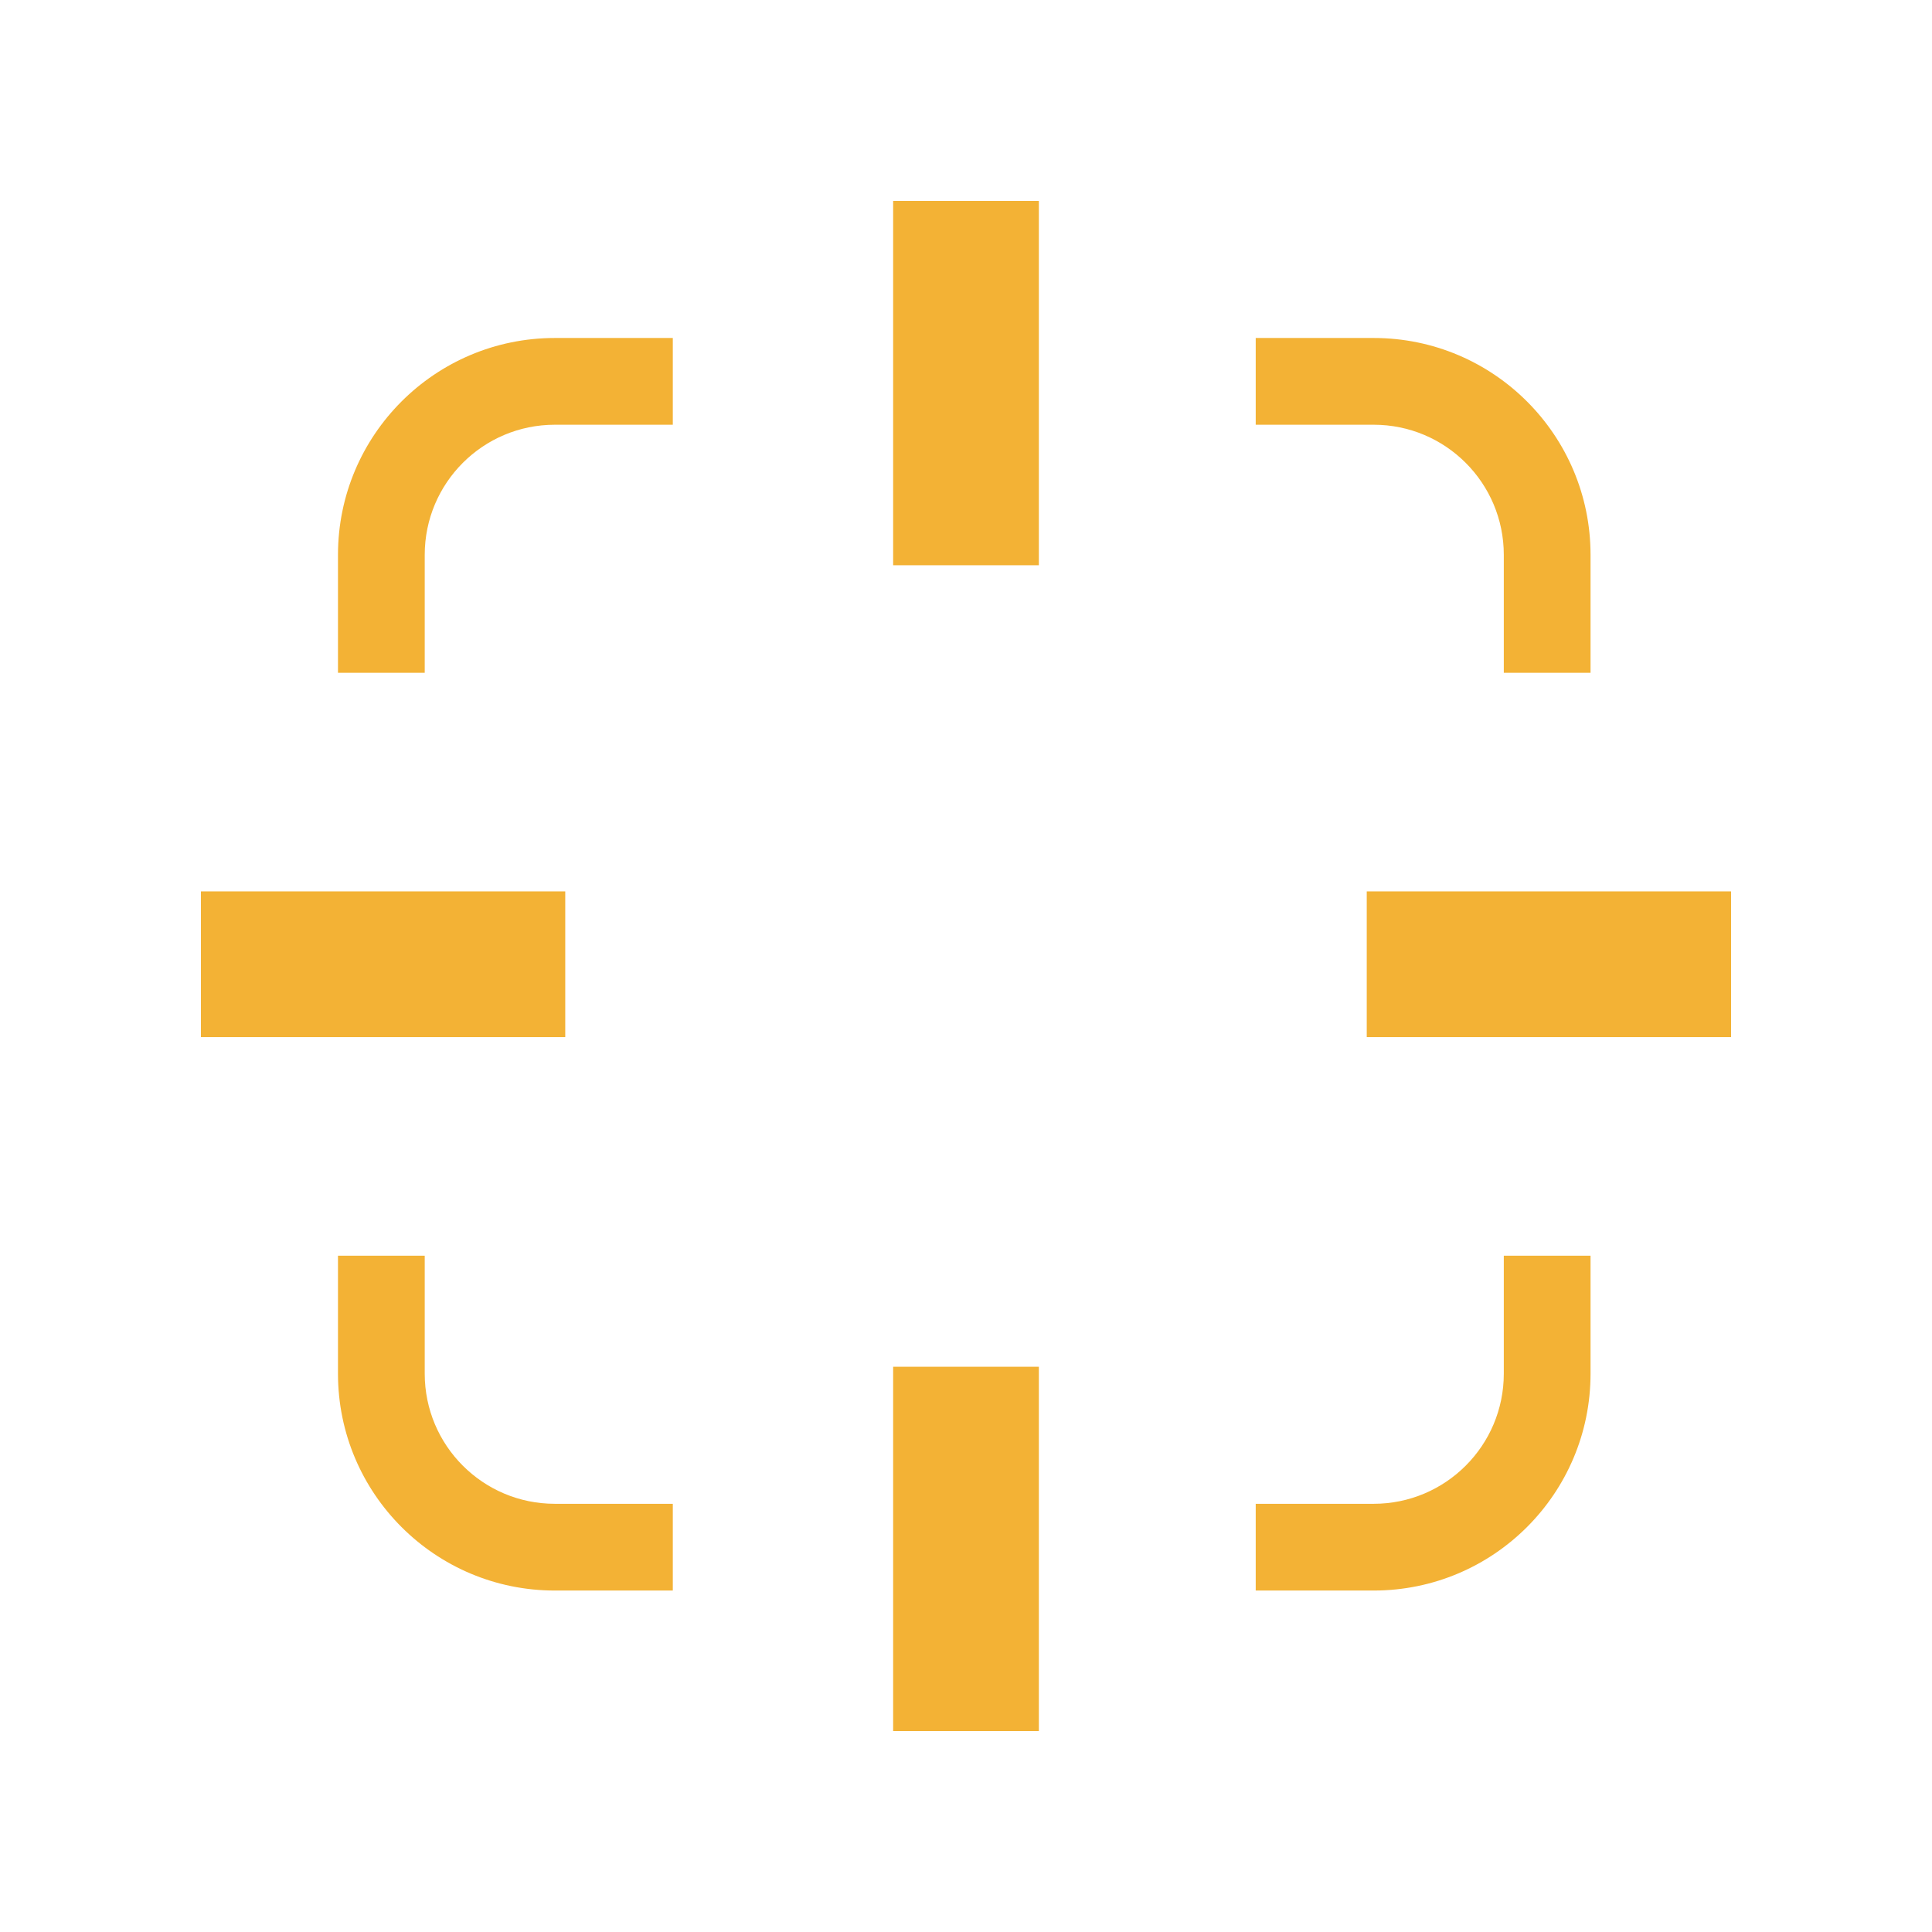 <svg width="2048" height="2048" viewBox="0 0 2048 2048" fill="none" xmlns="http://www.w3.org/2000/svg">
<path fill-rule="evenodd" clip-rule="evenodd" d="M358.279 588.157C358.279 461.201 461.197 358.282 588.154 358.282H713.207V450.232H588.154C511.98 450.232 450.229 511.983 450.229 588.157V713.209H358.279V588.157ZM1456.16 450.232H1331.11V358.282H1456.16C1583.12 358.282 1686.04 461.201 1686.04 588.157V713.209H1594.09V588.157C1594.09 511.983 1532.34 450.232 1456.16 450.232ZM450.229 1331.11V1456.17C450.229 1532.34 511.98 1594.09 588.154 1594.09H713.207V1686.04H588.154C461.197 1686.04 358.279 1583.12 358.279 1456.17V1331.11H450.229ZM1594.09 1456.17V1331.11H1686.04V1456.17C1686.04 1583.12 1583.12 1686.04 1456.16 1686.04H1331.11V1594.09H1456.16C1532.34 1594.09 1594.09 1532.34 1594.09 1456.17Z" fill="#F3B235"/>
<path d="M213 944.923H599.191V1099.4H213V944.923Z" fill="#F3B235"/>
<path d="M1448.81 944.923H1835V1099.4H1448.81V944.923Z" fill="#F3B235"/>
<path d="M946.764 1835V1448.81H1101.24V1835H946.764Z" fill="#F3B235"/>
<path d="M946.764 599.19V213L1101.24 213V599.19H946.764Z" fill="#F3B235"/>
</svg>
